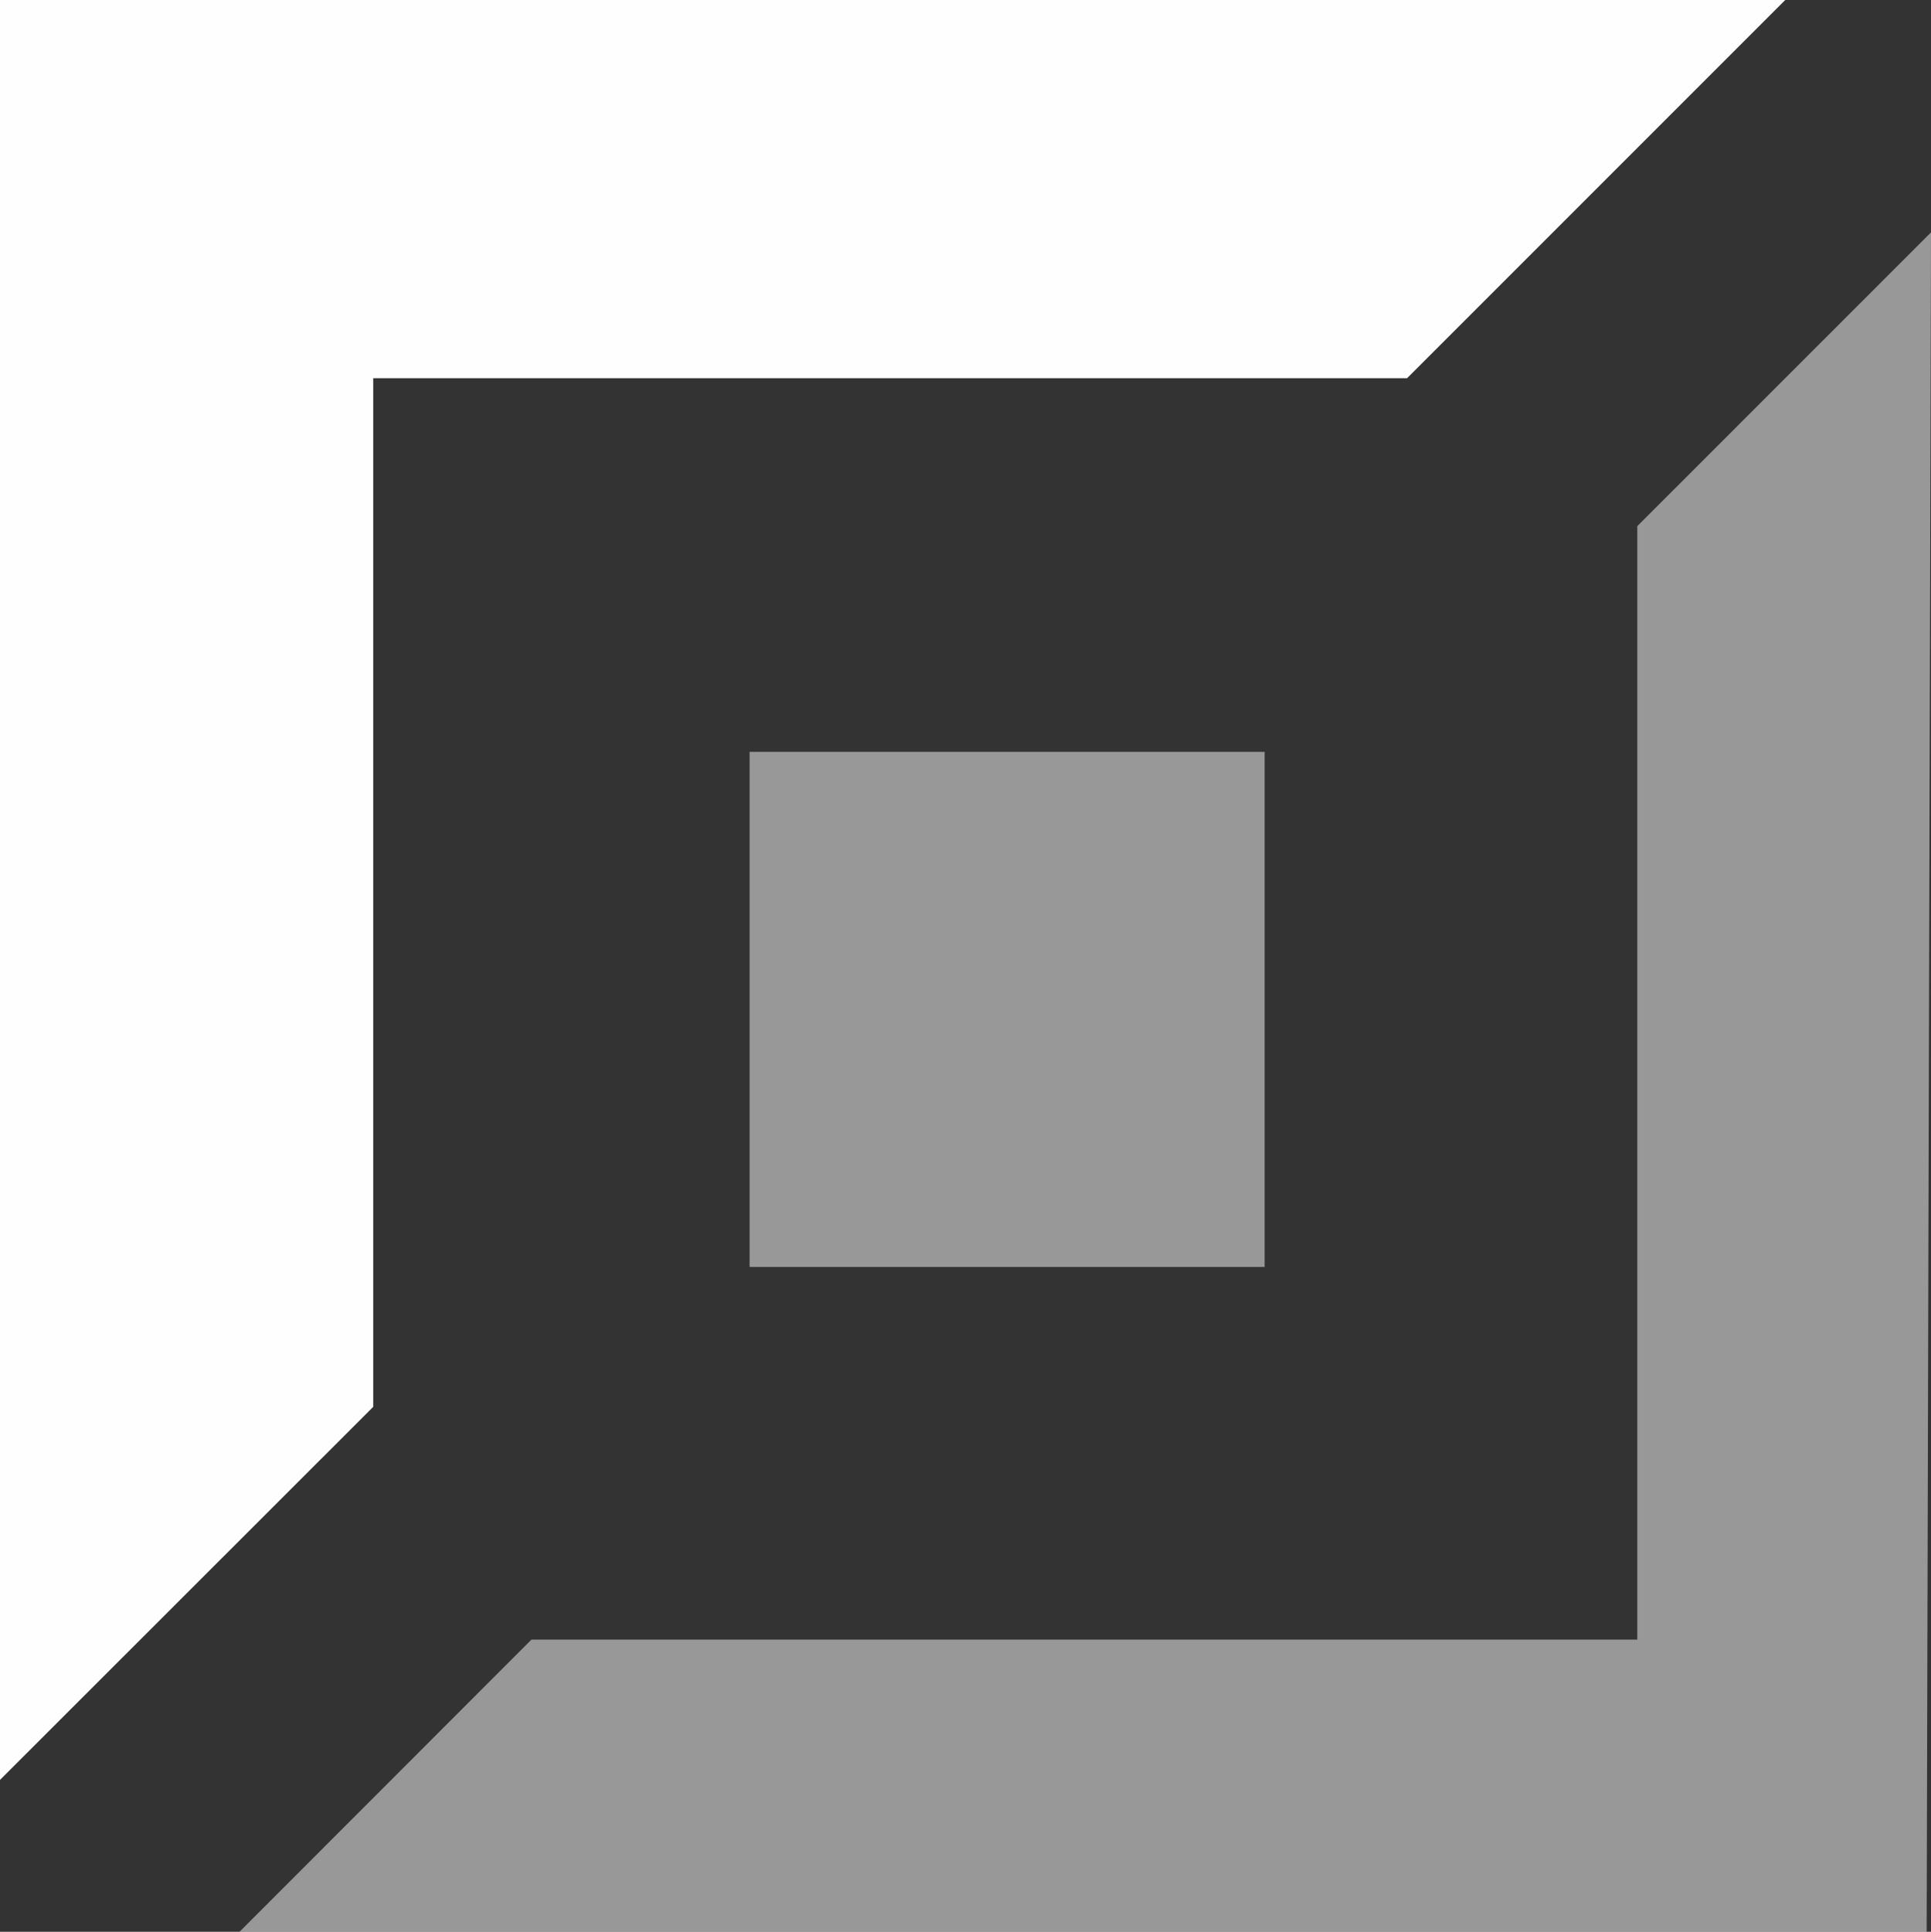 <svg xmlns="http://www.w3.org/2000/svg" viewBox="0 0 97.89 97.92"><rect x="0" y="0" width="97.89" height="97.92" fill="#333333" stroke="none"/><defs><style>.cls-1,.cls-2{fill:#fefefe;}.cls-2{opacity:0.5;}</style></defs><g id="Ebene_2" data-name="Ebene 2"><g id="Ebene_1-2" data-name="Ebene 1"><polygon class="cls-1" points="71.33 19.17 90.5 0 0 0 0 90.22 18.92 71.31 18.92 19.17 71.33 19.17"/><polygon class="cls-2" points="97.89 11.78 83 26.67 83 83.11 26.94 83.11 12.14 97.92 97.67 97.92 97.89 11.78"/><rect class="cls-2" x="38" y="38.11" width="26.11" height="26.11" transform="translate(102.11 102.33) rotate(180)"/></g></g></svg>